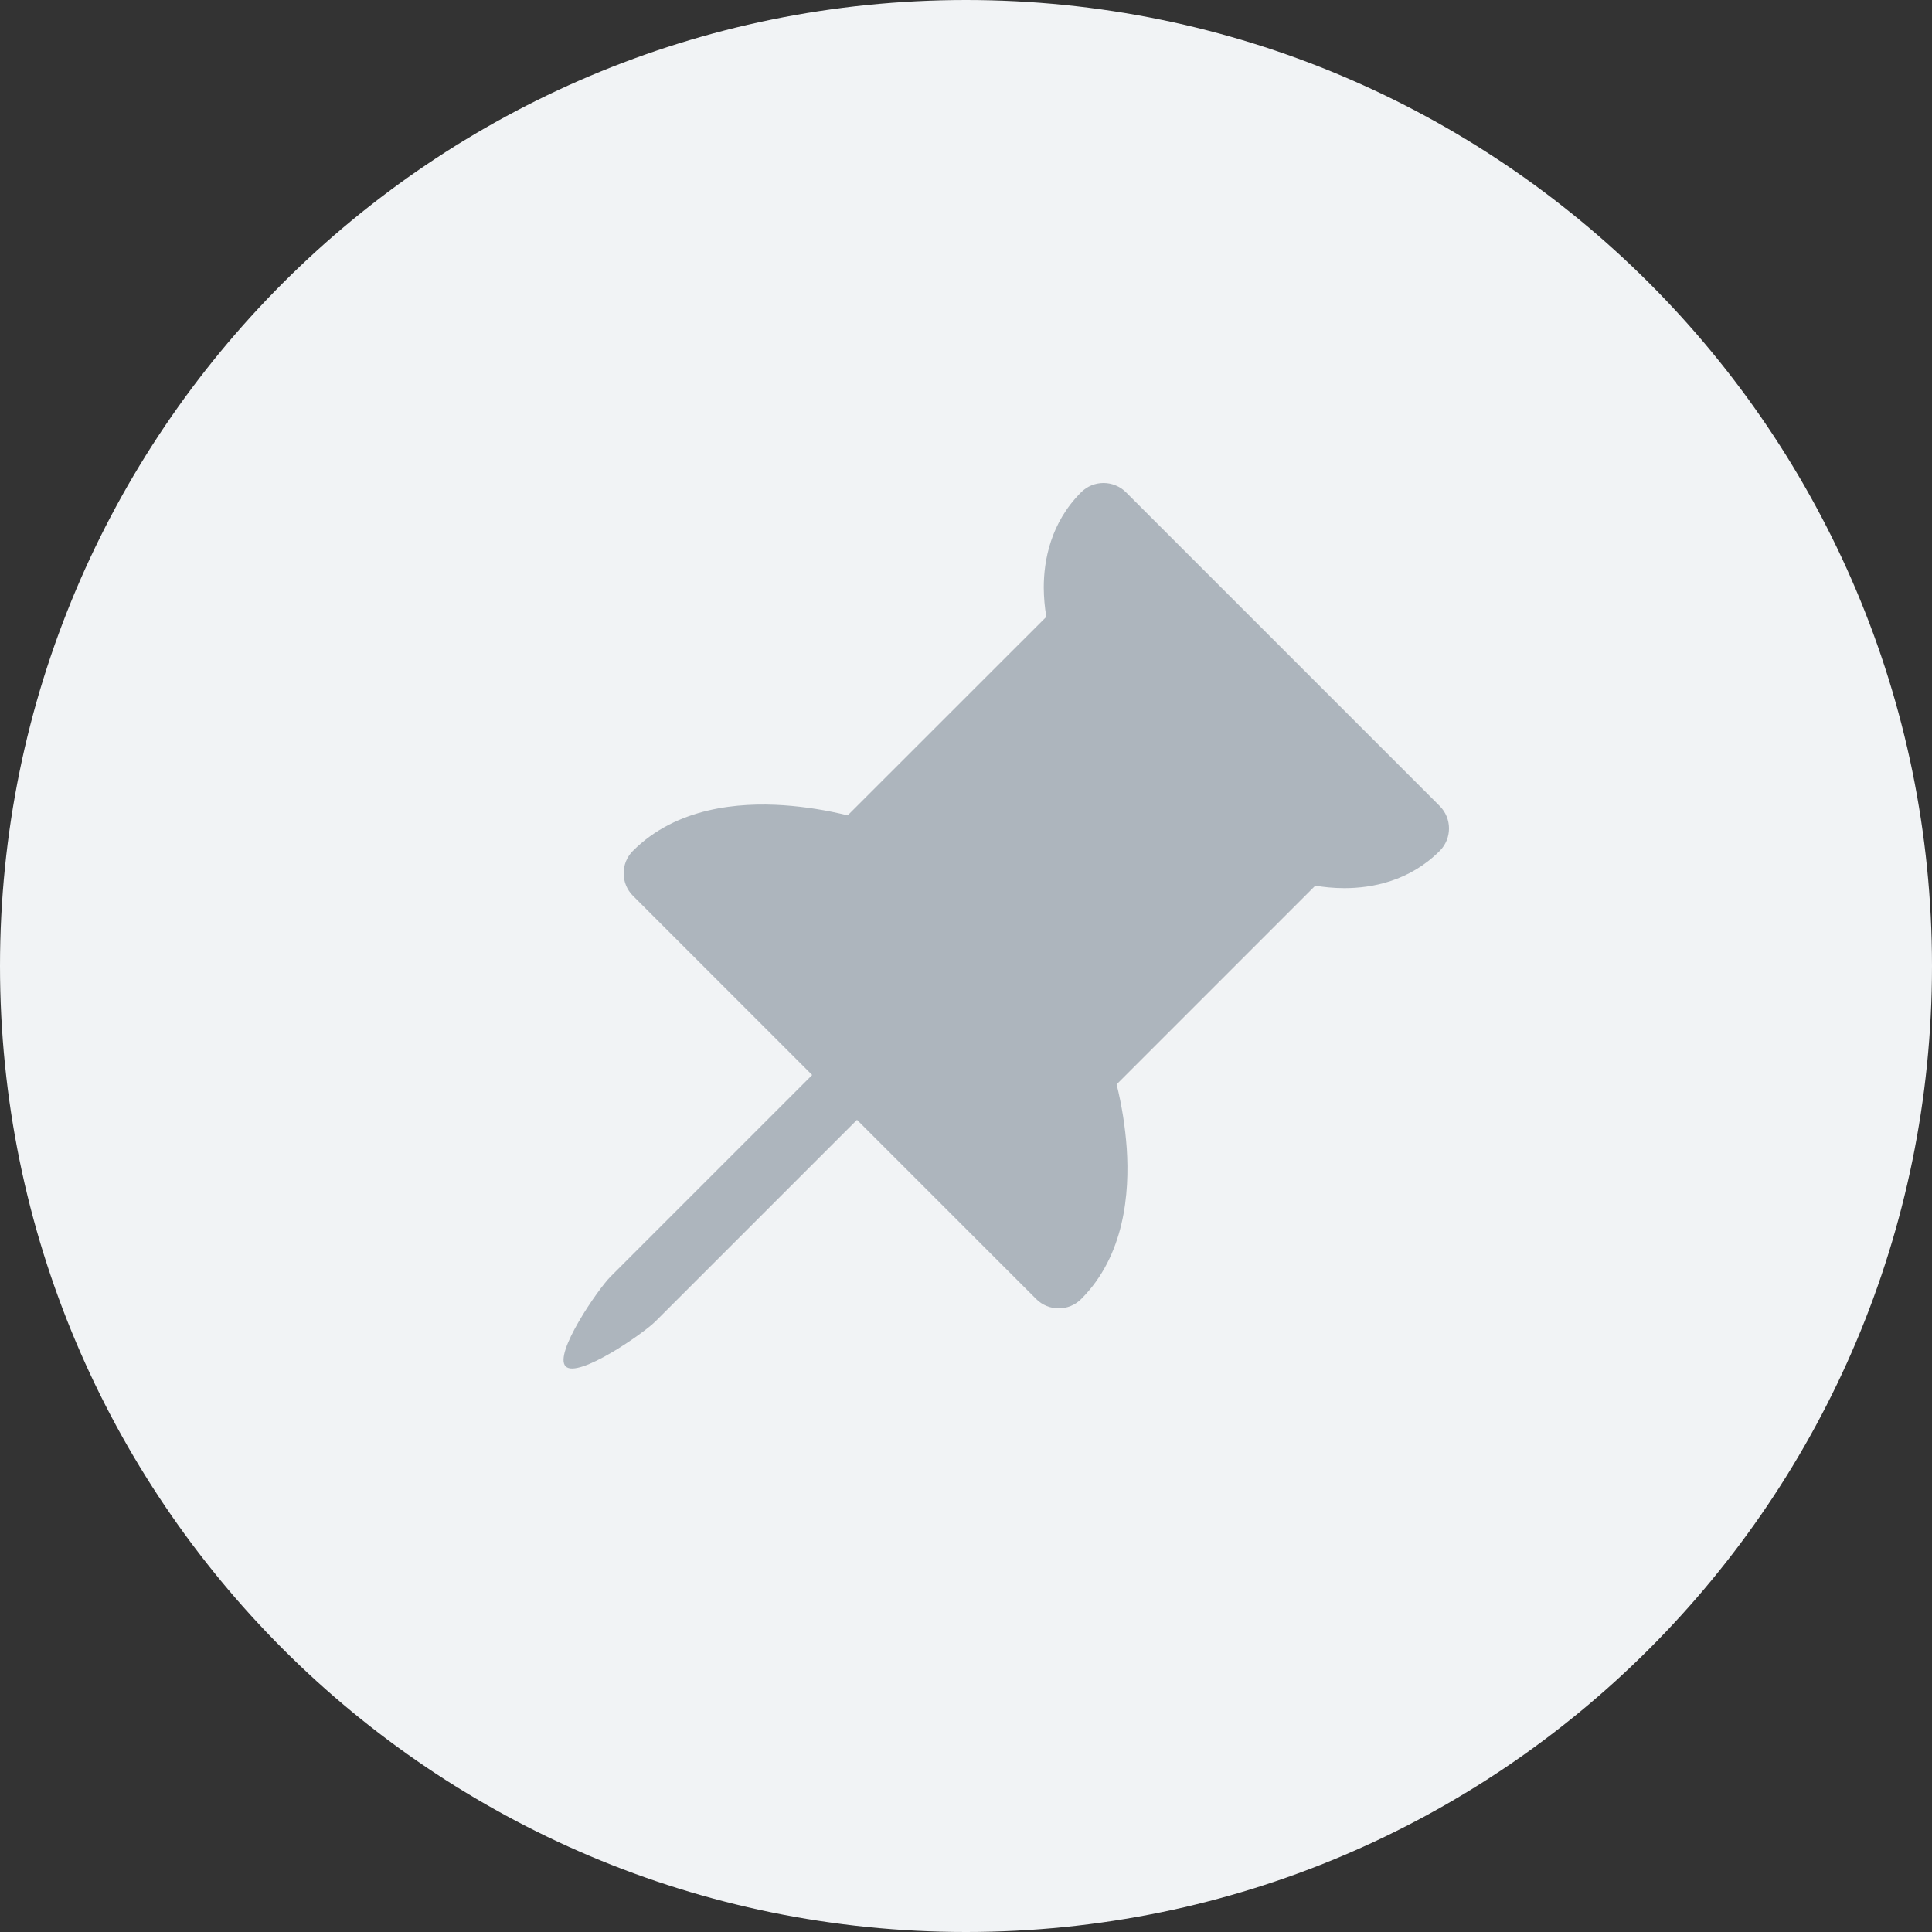 <svg width="24" height="24" viewBox="0 0 24 24" fill="none" xmlns="http://www.w3.org/2000/svg">
<rect x="0" y="0" width="24" height="24" fill="#333333" stroke="none"/>
<path d="M0 12C0 5.373 5.373 0 12 0C18.627 0 24 5.373 24 12C24 18.627 18.627 24 12 24C5.373 24 0 18.627 0 12Z" fill="#F1F3F5"/>
<path d="M13.708 6C13.76 6 13.811 6.01 13.859 6.03C13.907 6.049 13.95 6.078 13.987 6.115L17.885 10.013C17.959 10.087 18 10.187 18 10.291C18 10.396 17.959 10.496 17.885 10.57C17.507 10.948 17.041 11.033 16.701 11.033C16.562 11.033 16.437 11.019 16.339 11.002L13.871 13.47C13.936 13.732 13.978 13.999 13.997 14.268C14.033 14.82 13.972 15.596 13.43 16.138C13.356 16.212 13.256 16.253 13.152 16.253C13.047 16.253 12.947 16.212 12.873 16.138L10.646 13.911L8.14 16.417C7.986 16.57 7.18 17.127 7.027 16.974C6.873 16.82 7.43 16.013 7.583 15.86L10.089 13.354L7.862 11.127C7.788 11.053 7.747 10.953 7.747 10.848C7.747 10.744 7.788 10.644 7.862 10.57C8.404 10.028 9.179 9.966 9.732 10.003C10.001 10.022 10.268 10.064 10.53 10.129L12.998 7.662C12.977 7.542 12.967 7.42 12.966 7.299C12.966 6.96 13.051 6.494 13.43 6.115C13.504 6.041 13.604 6 13.708 6Z" fill="#ADB5BD"/>
</svg>
